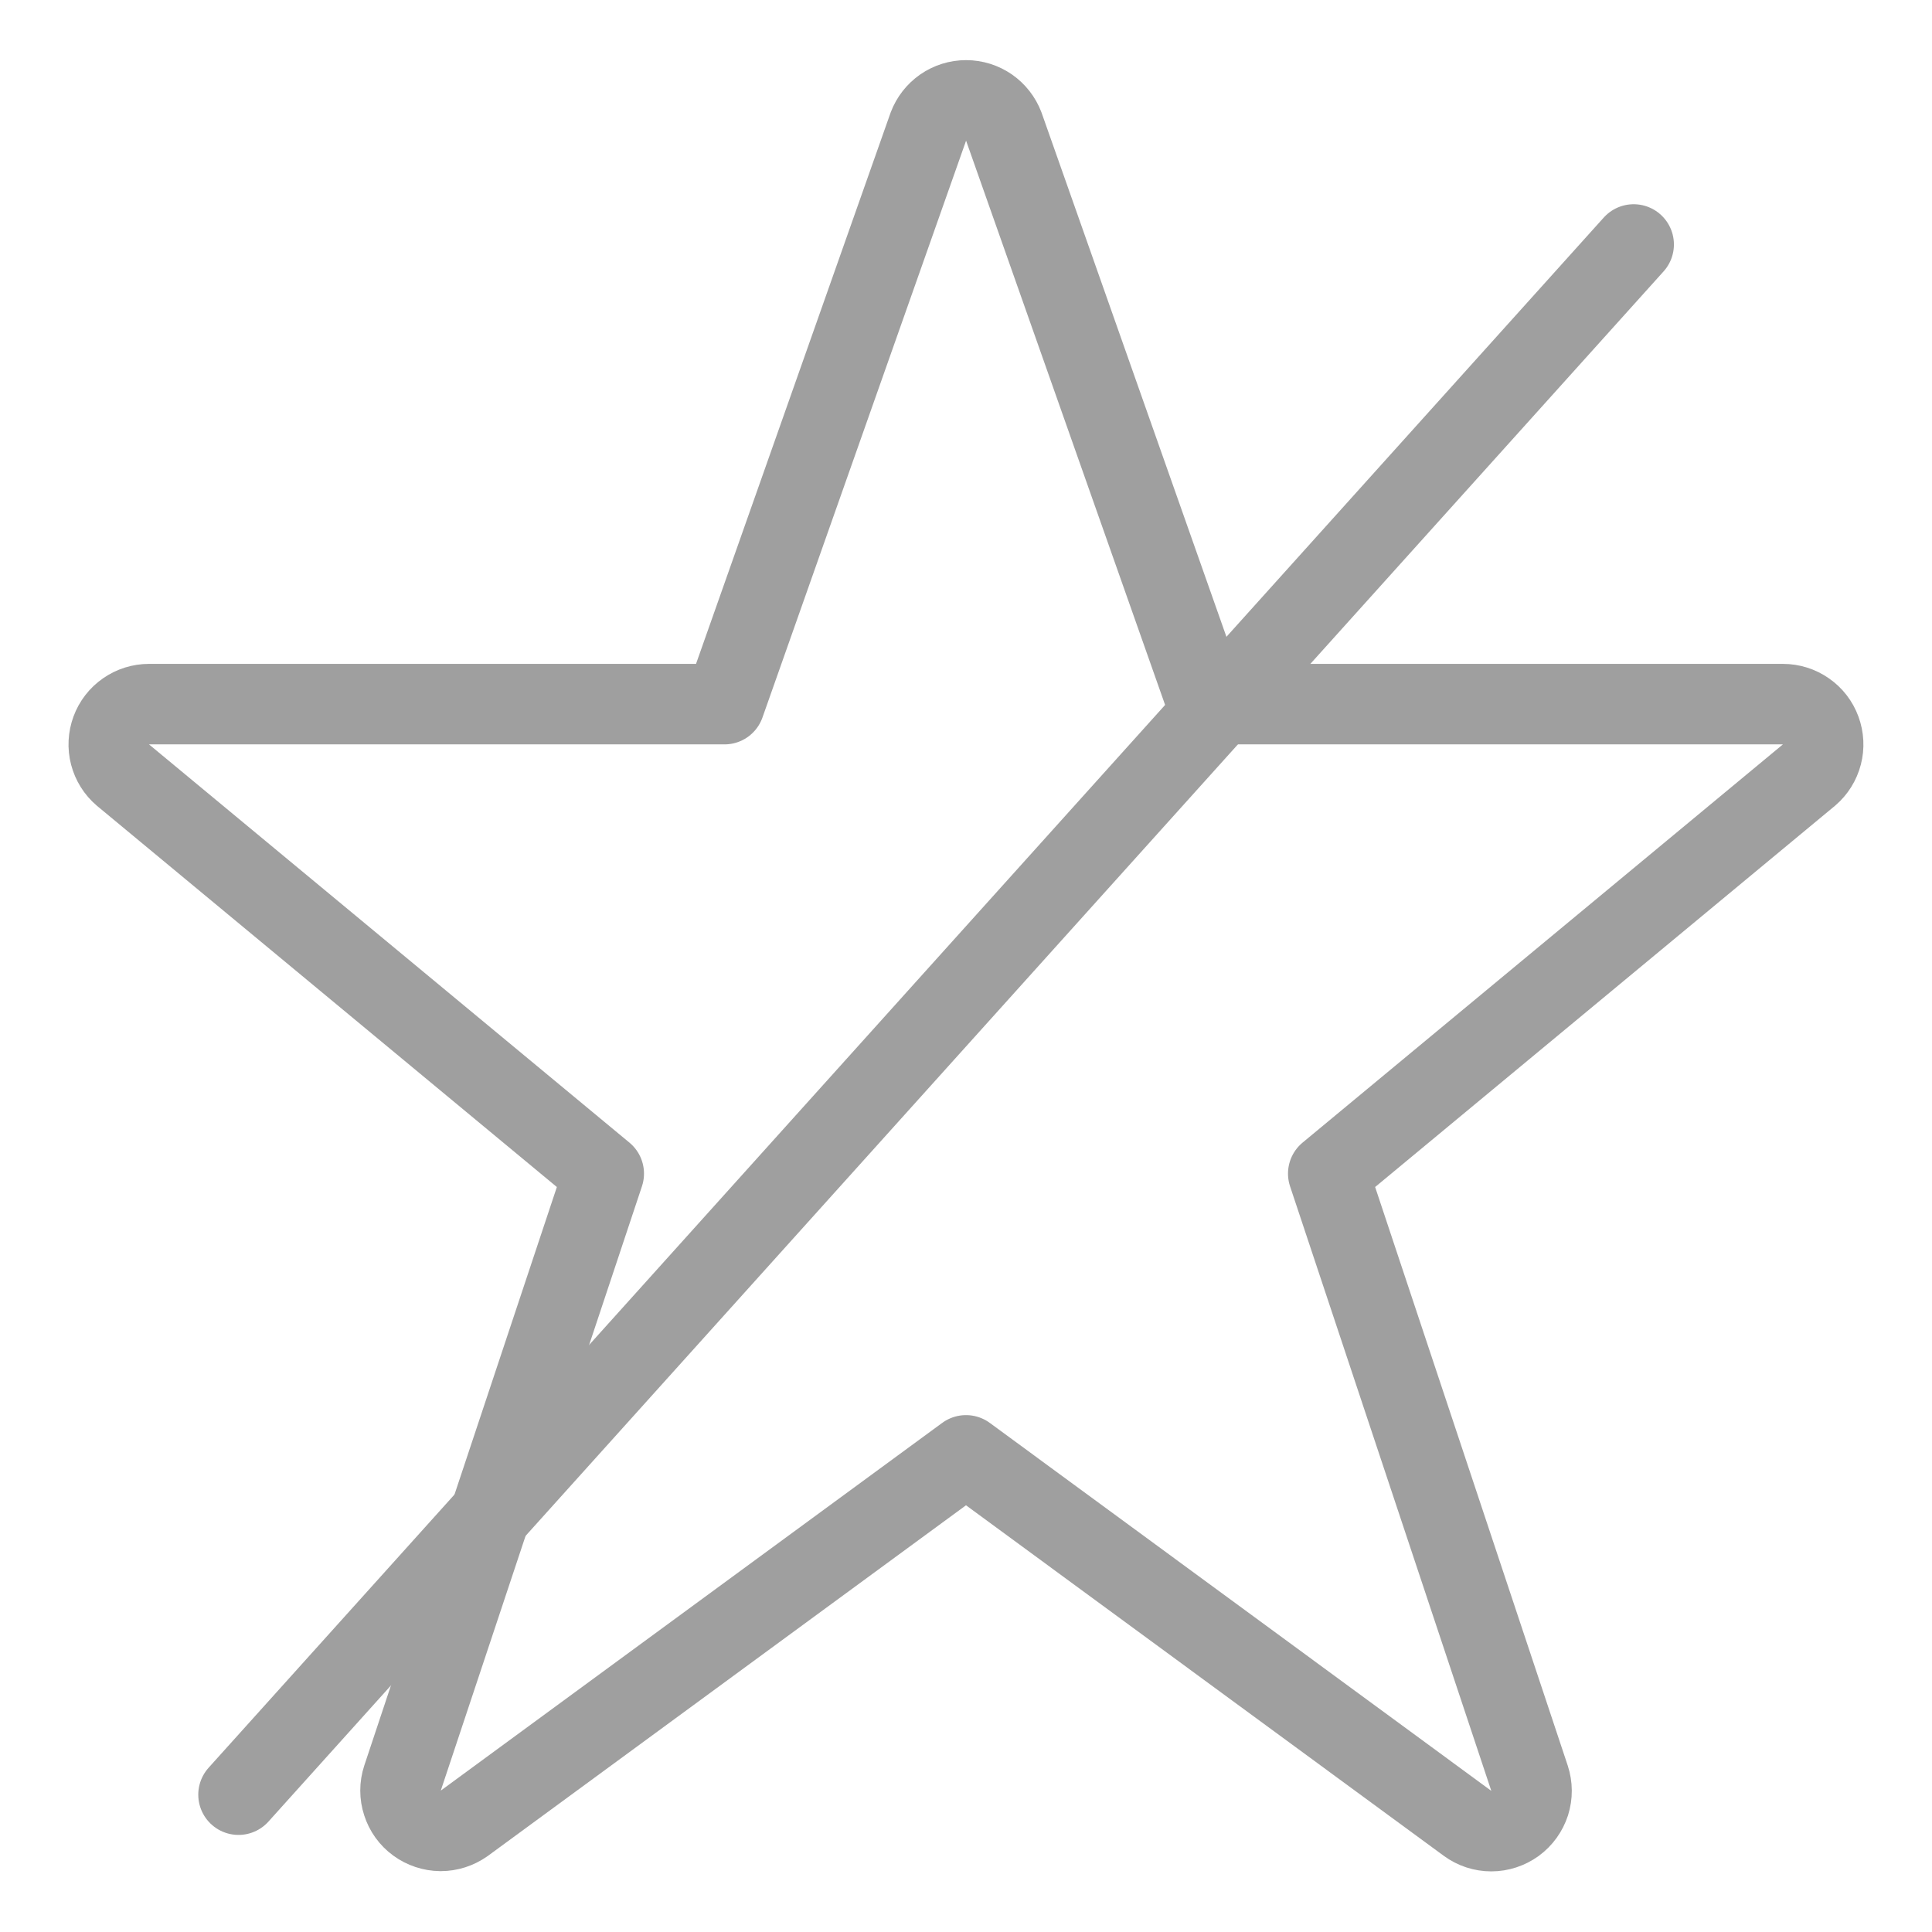 <svg width="24" height="24" viewBox="0 0 24 24" fill="none" xmlns="http://www.w3.org/2000/svg">
<g clip-path="url(#clip0_674_3947)">
<path d="M11.533 1.571C11.569 1.476 11.633 1.394 11.716 1.336C11.8 1.278 11.899 1.247 12.001 1.247C12.103 1.247 12.202 1.278 12.286 1.336C12.369 1.394 12.433 1.476 12.469 1.571L15 8.747H22.148C22.25 8.747 22.35 8.778 22.434 8.837C22.518 8.895 22.582 8.978 22.617 9.074C22.652 9.17 22.658 9.274 22.632 9.373C22.606 9.472 22.551 9.561 22.473 9.627L16.5 14.579L19 22.089C19.033 22.19 19.034 22.298 19.002 22.399C18.969 22.5 18.906 22.588 18.82 22.651C18.734 22.713 18.631 22.747 18.525 22.747C18.419 22.747 18.316 22.713 18.23 22.65L12 18.079L5.767 22.65C5.681 22.711 5.579 22.744 5.473 22.744C5.368 22.743 5.265 22.709 5.18 22.647C5.095 22.585 5.032 22.498 5 22.397C4.967 22.297 4.967 22.189 5 22.089L7.5 14.579L1.526 9.627C1.448 9.561 1.393 9.472 1.367 9.373C1.341 9.274 1.347 9.17 1.382 9.074C1.417 8.978 1.481 8.895 1.565 8.837C1.649 8.778 1.749 8.747 1.851 8.747H9L11.533 1.571Z" stroke="#9F9F9F" stroke-linecap="round" stroke-linejoin="round"/>
<line x1="2.963" y1="22.294" x2="20.294" y2="3.037" stroke="#9F9F9F" stroke-linecap="round"/>
</g>
<defs>
<clipPath id="clip0_674_3947">
<rect width="24" height="24" fill="white"/>
</clipPath>
</defs>
</svg>
